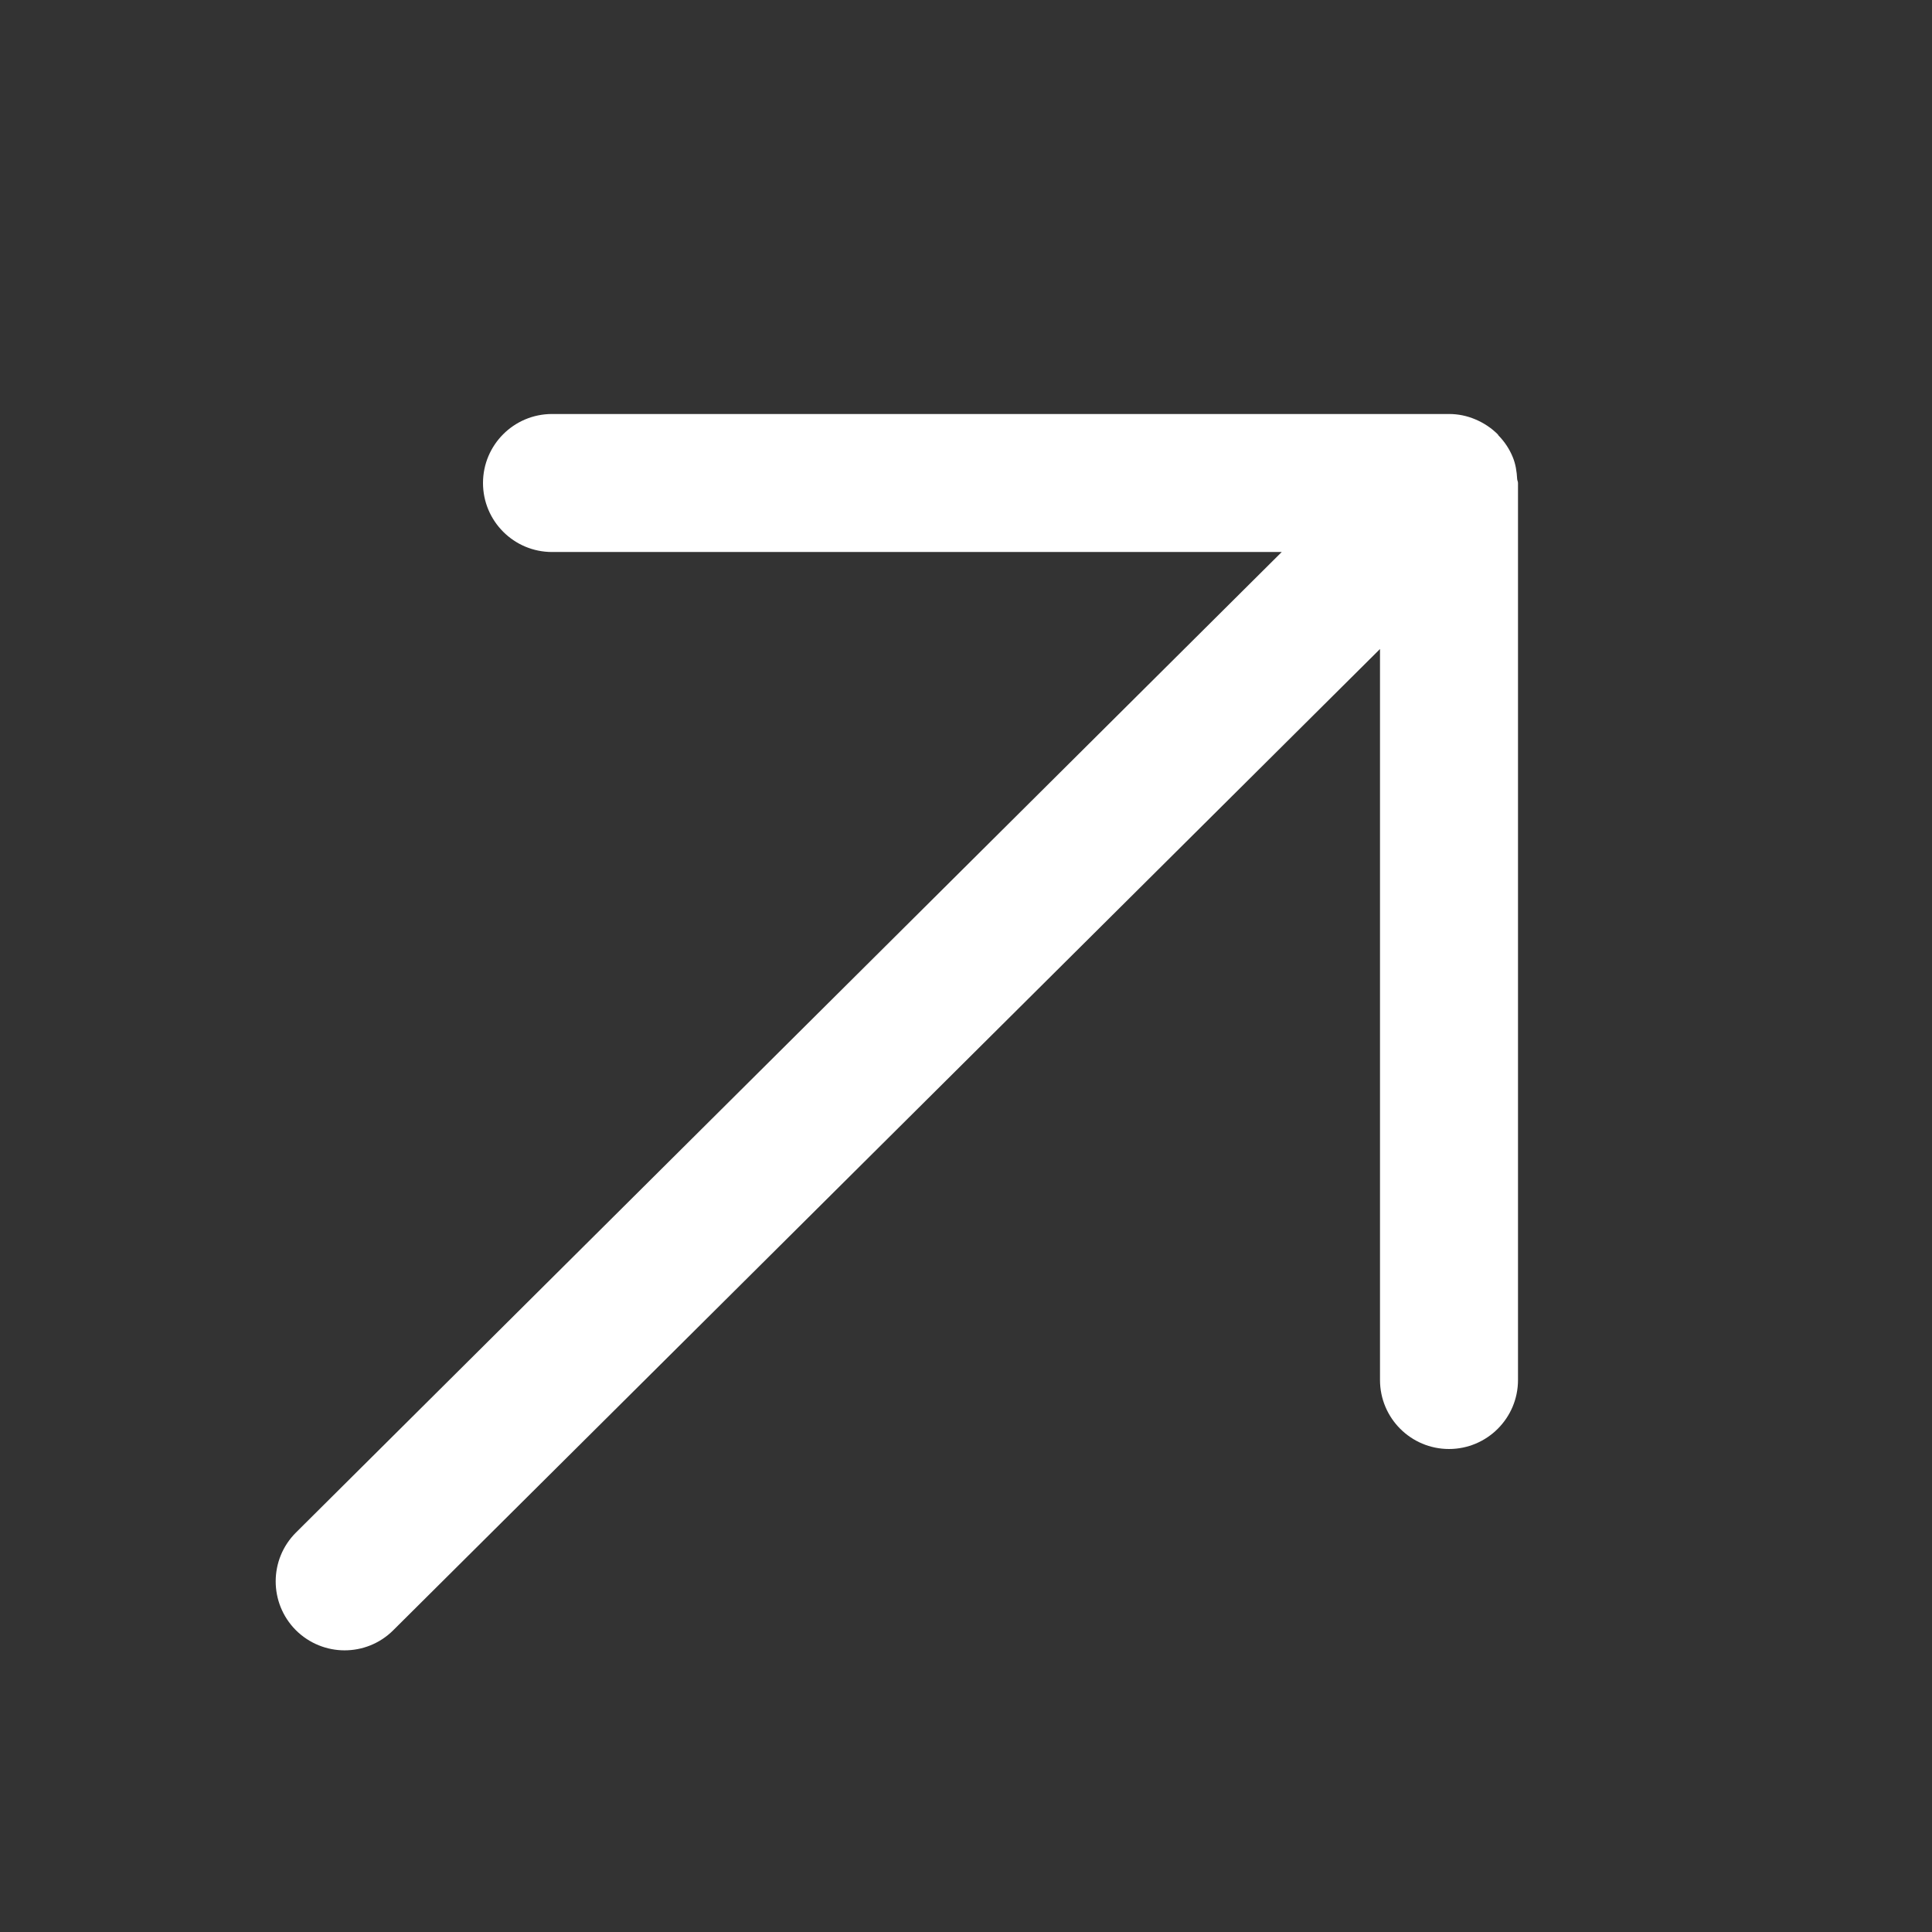 <?xml version="1.0" encoding="iso-8859-1"?>
<!-- Generator: Adobe Illustrator 18.0.0, SVG Export Plug-In . SVG Version: 6.00 Build 0)  -->
<!DOCTYPE svg PUBLIC "-//W3C//DTD SVG 1.1//EN" "http://www.w3.org/Graphics/SVG/1.1/DTD/svg11.dtd">
<svg version="1.1" id="&#x56FE;&#x5C42;_1" xmlns="http://www.w3.org/2000/svg" xmlns:xlink="http://www.w3.org/1999/xlink" x="0px"
	 y="0px" viewBox="0 0 14 14" style="enable-background:new 0 0 14 14;" xml:space="preserve">
<rect x="0" y="0" width="14" height="14" fill="#333333" stroke="none"/>
<g>
	<path style="fill:#FFFFFF;" d="M10.5,10.5c0.276,0,0.5-0.224,0.5-0.5V3.5c0-0.01-0.005-0.018-0.006-0.028
		c-0.003-0.055-0.011-0.11-0.033-0.162c-0.024-0.058-0.059-0.11-0.102-0.154c-0.002-0.002-0.003-0.006-0.005-0.008c0,0,0,0,0,0
		c-0.046-0.046-0.101-0.083-0.163-0.109C10.63,3.013,10.566,3,10.5,3c0,0,0,0,0,0H4C3.724,3,3.5,3.224,3.5,3.5S3.724,4,4,4h5.288
		l-7.143,7.105c-0.196,0.195-0.196,0.511-0.002,0.707c0.098,0.098,0.227,0.147,0.354,0.147s0.255-0.048,0.353-0.146L10,4.703V10
		C10,10.276,10.224,10.5,10.5,10.5z"/>
</g>
</svg>
